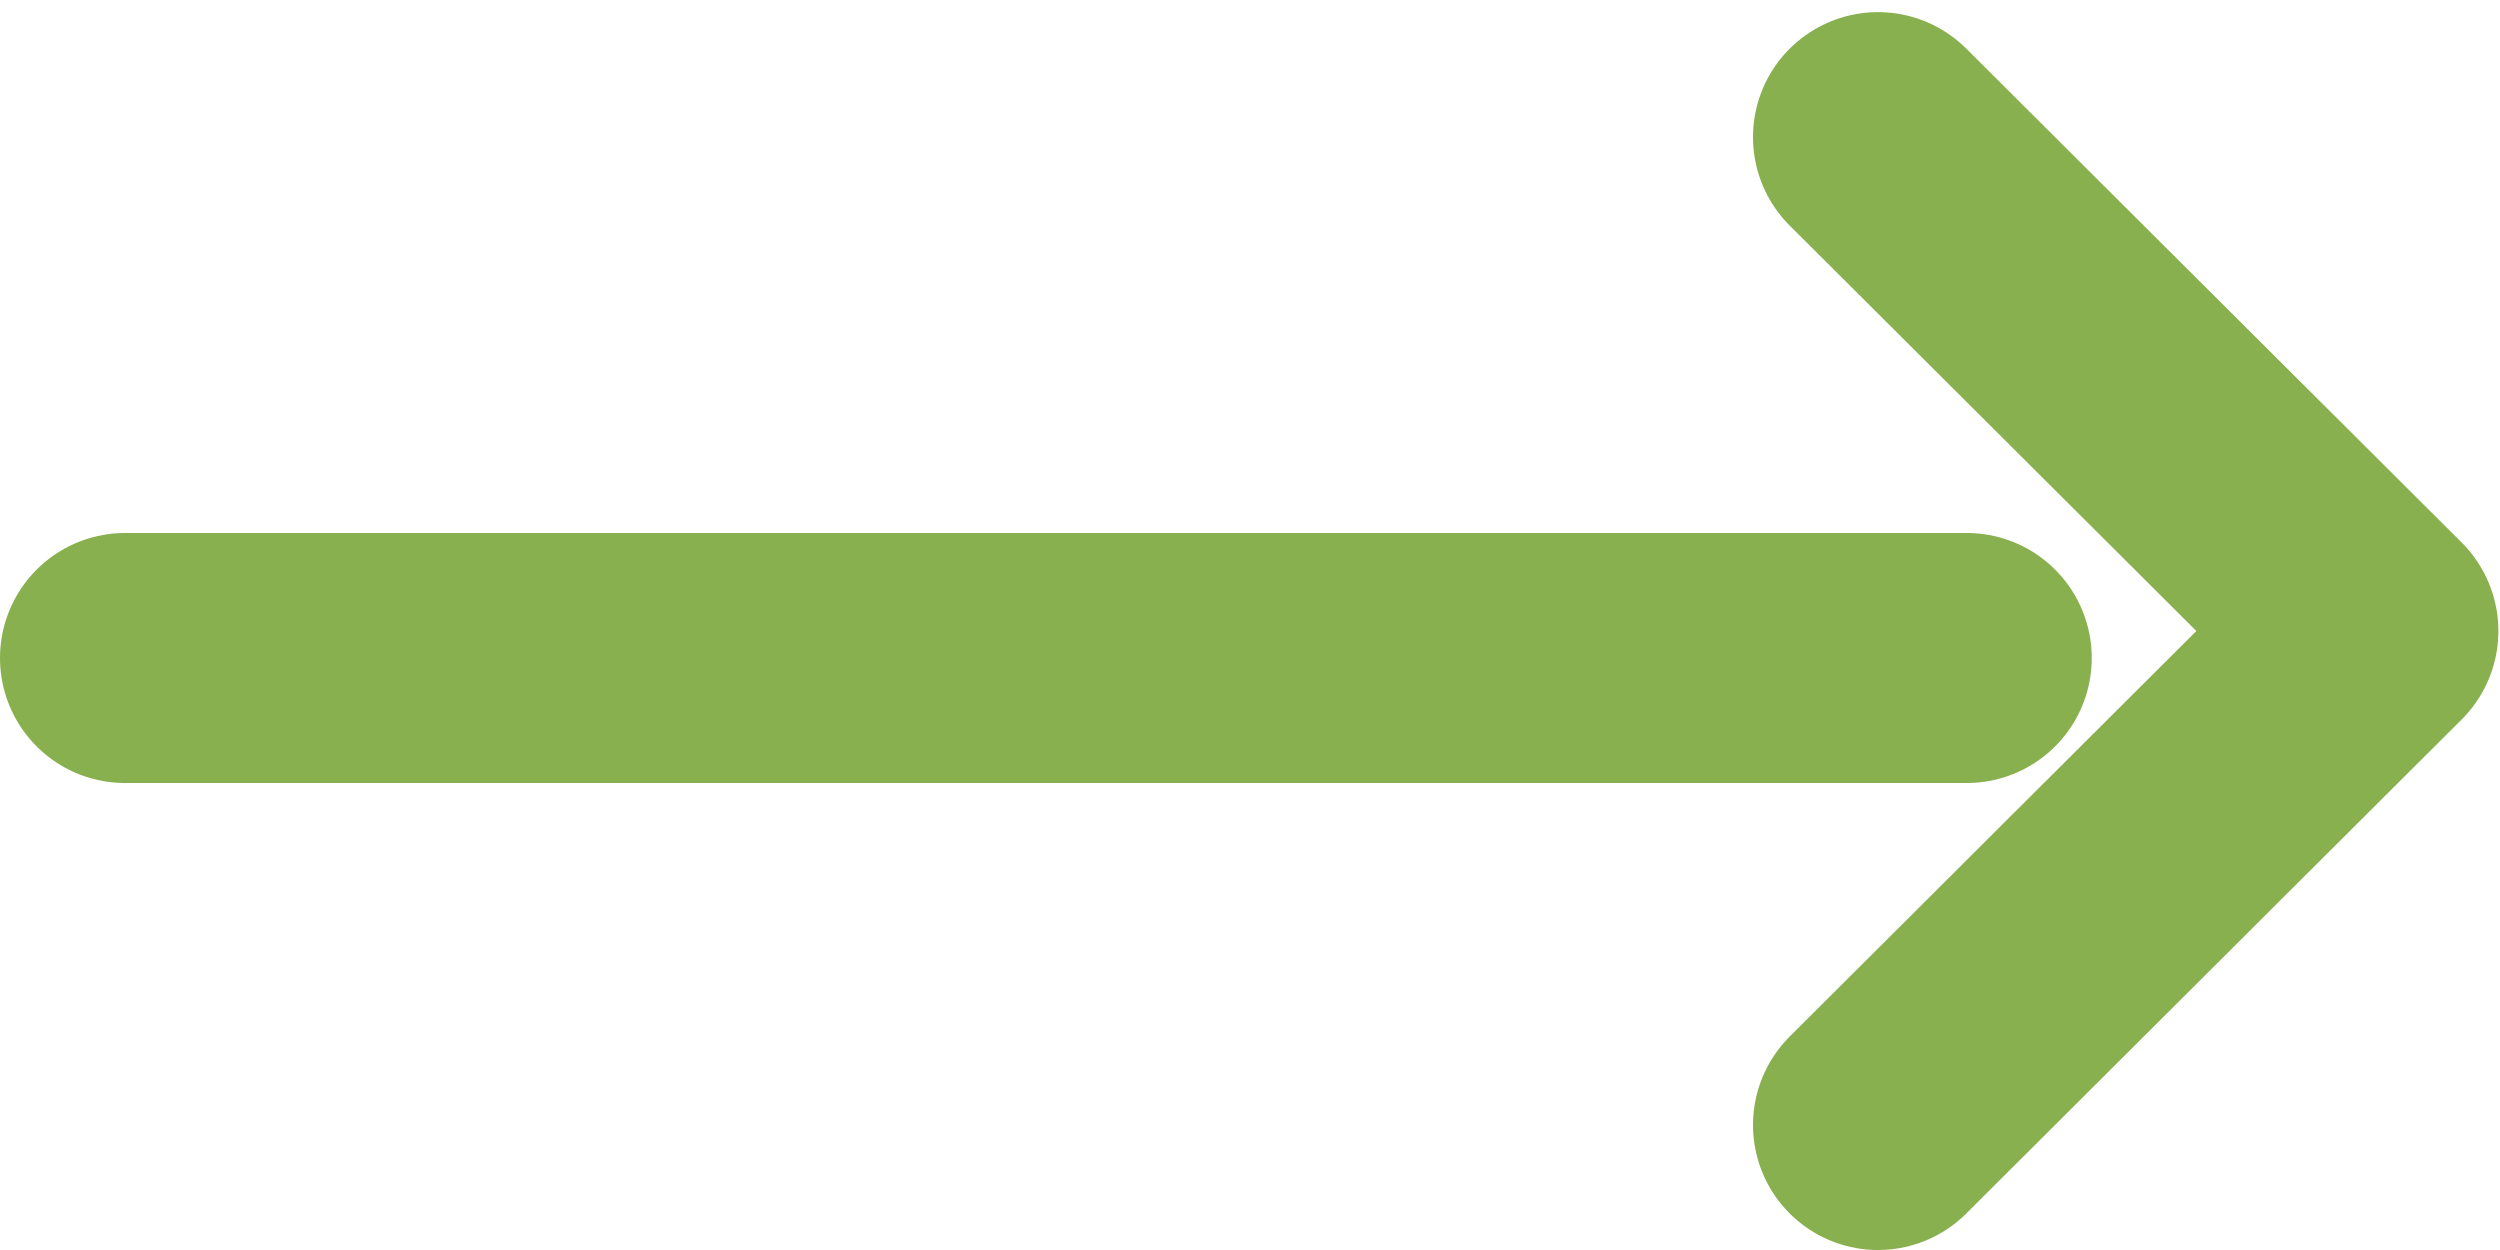 <svg width="20" height="10" viewBox="0 0 20 10" fill="none" xmlns="http://www.w3.org/2000/svg">
<path d="M15.024 1.097L18.987 5.048L15.024 9" stroke="#88B04F" stroke-width="2" stroke-linecap="round" stroke-linejoin="round"/>
<path d="M15.734 5.264L1 5.264" stroke="#88B04F" stroke-width="2" stroke-linecap="round" stroke-linejoin="round"/>
</svg>
